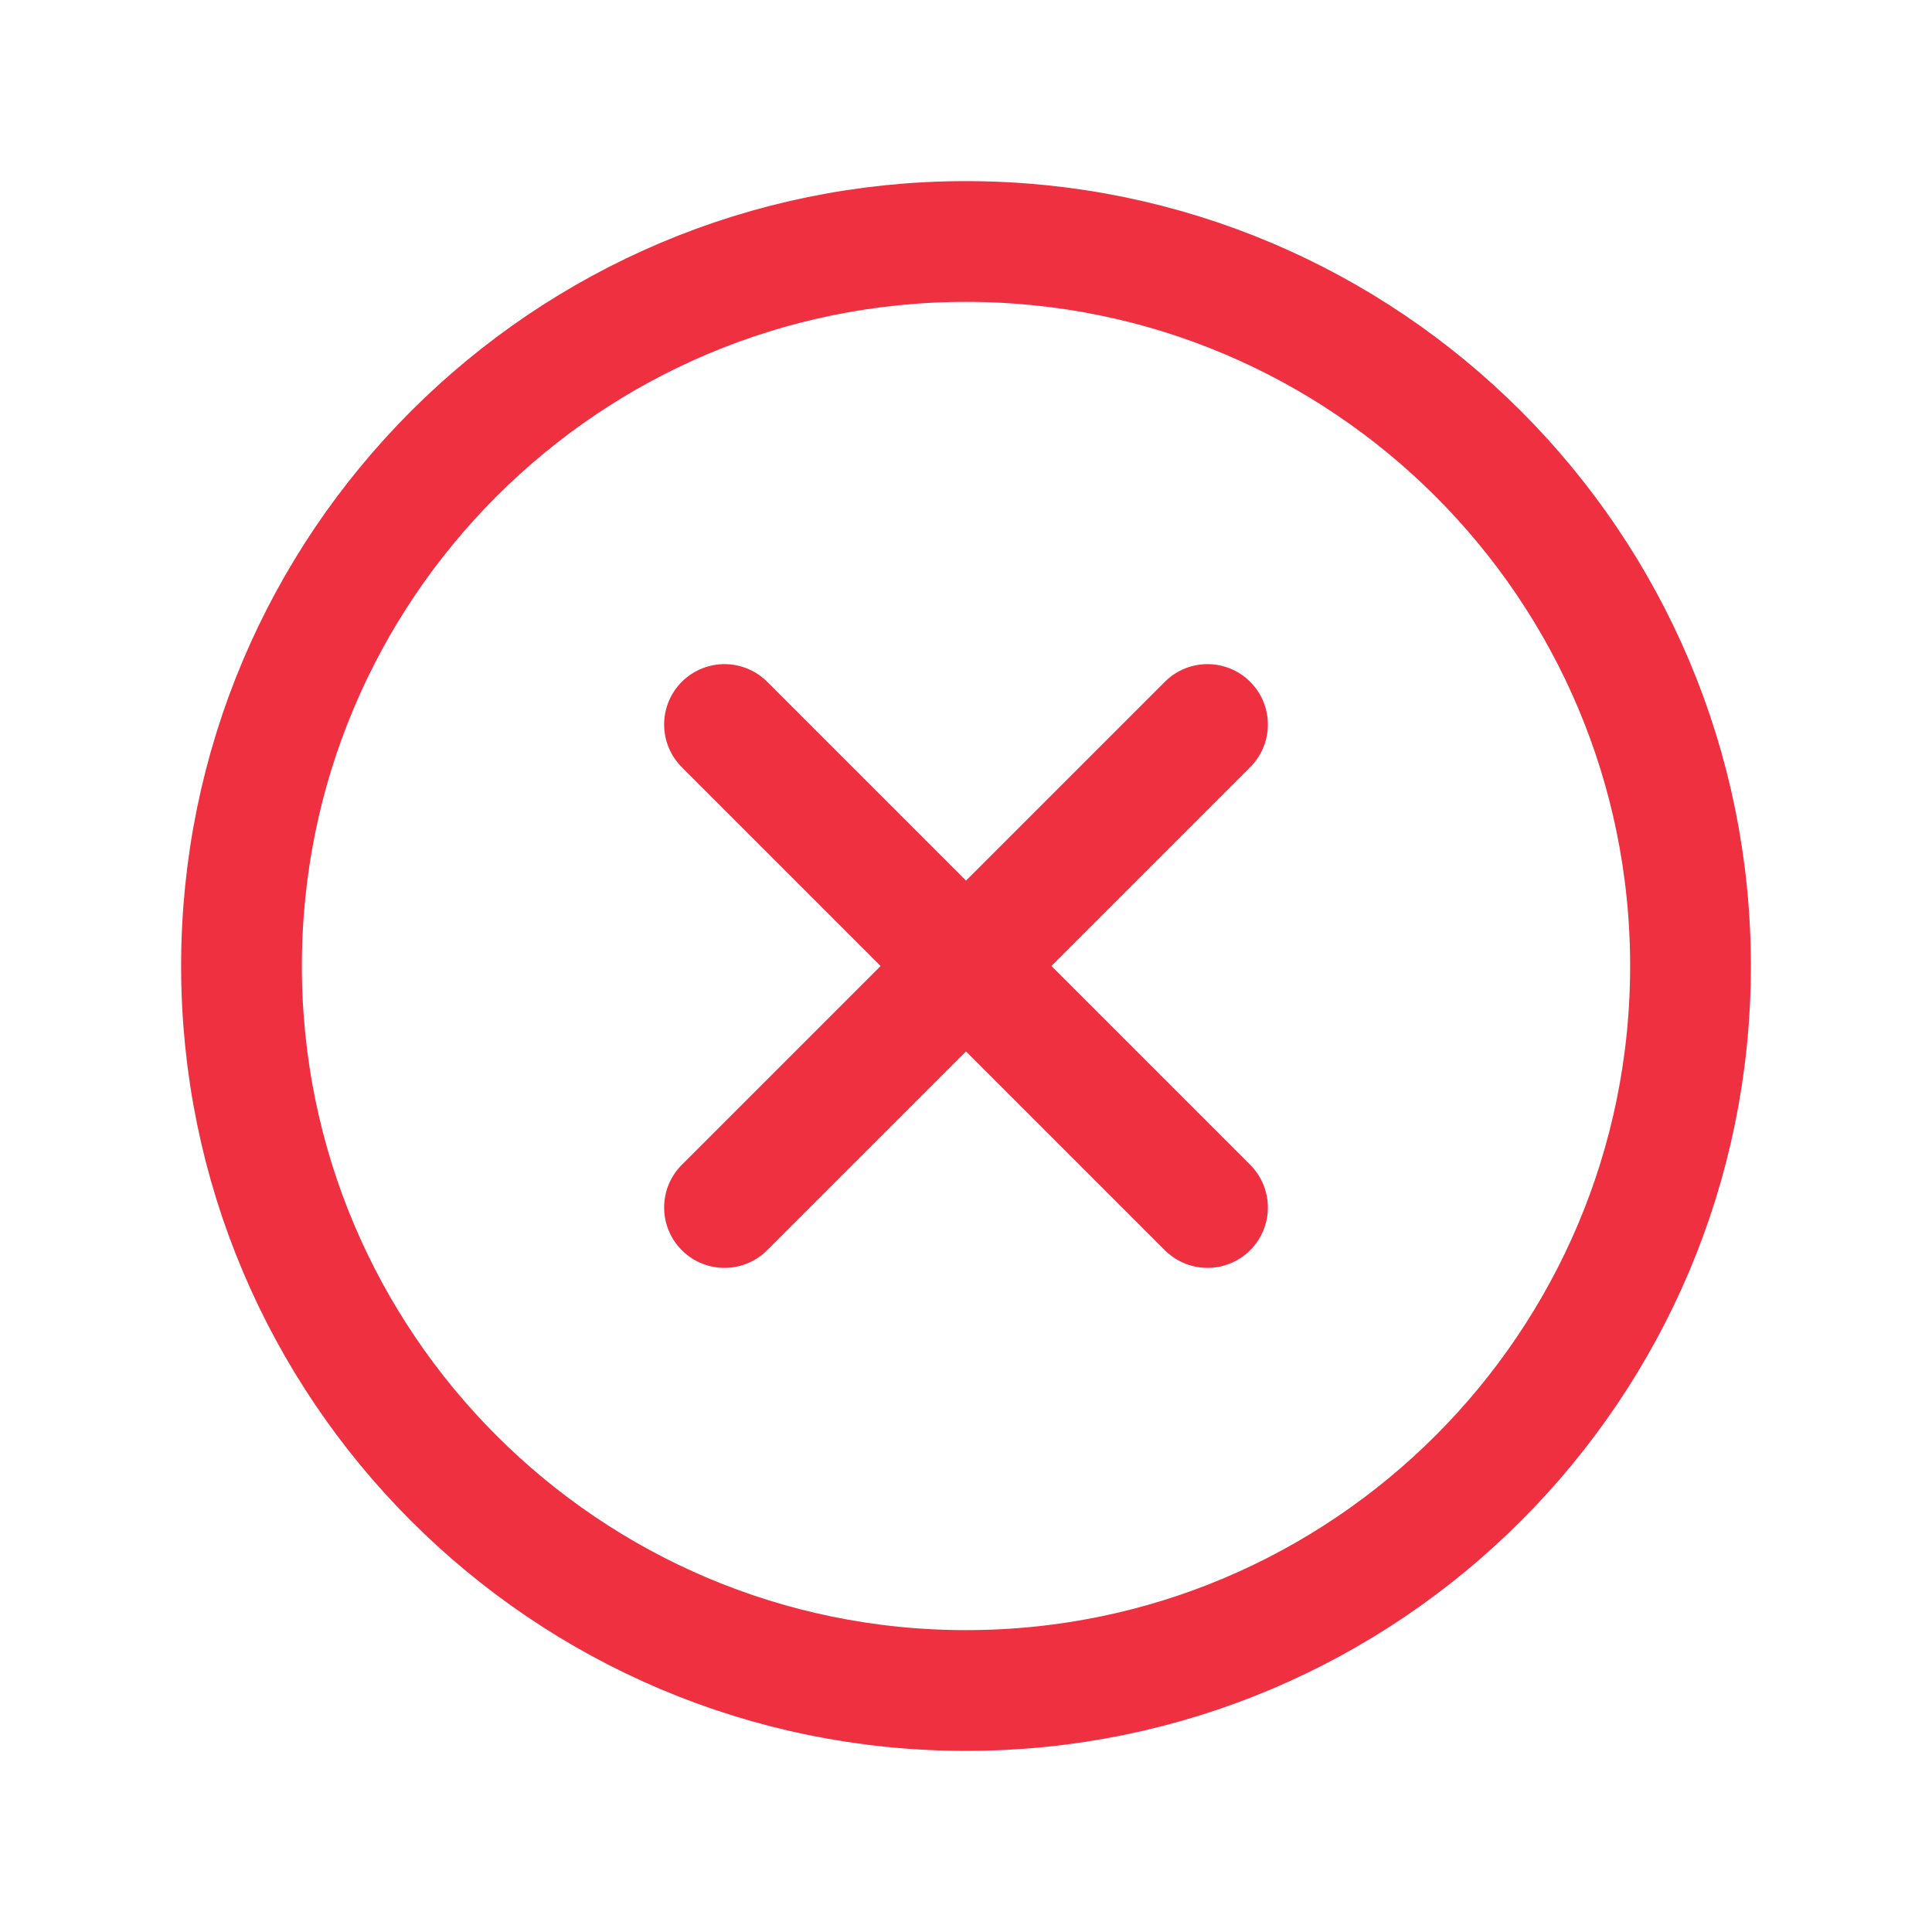 <svg width='512px' height='512px' viewBox='0 0 512 512' xmlns='http://www.w3.org/2000/svg'><title>ionicons-v5-m</title>
  <path d='M448,256c0-106-86-192-192-192S64,150,64,256s86,192,192,192S448,362,448,256Z'
        style='fill:none;stroke:#ee3041;stroke-miterlimit:10;stroke-width:32px' />
  <line x1='320' y1='320' x2='192' y2='192'
        style='fill:none;stroke:#ee3041;stroke-linecap:round;stroke-linejoin:round;stroke-width:32px' />
  <line x1='192' y1='320' x2='320' y2='192'
        style='fill:none;stroke:#ee3041;stroke-linecap:round;stroke-linejoin:round;stroke-width:32px' />
</svg>
